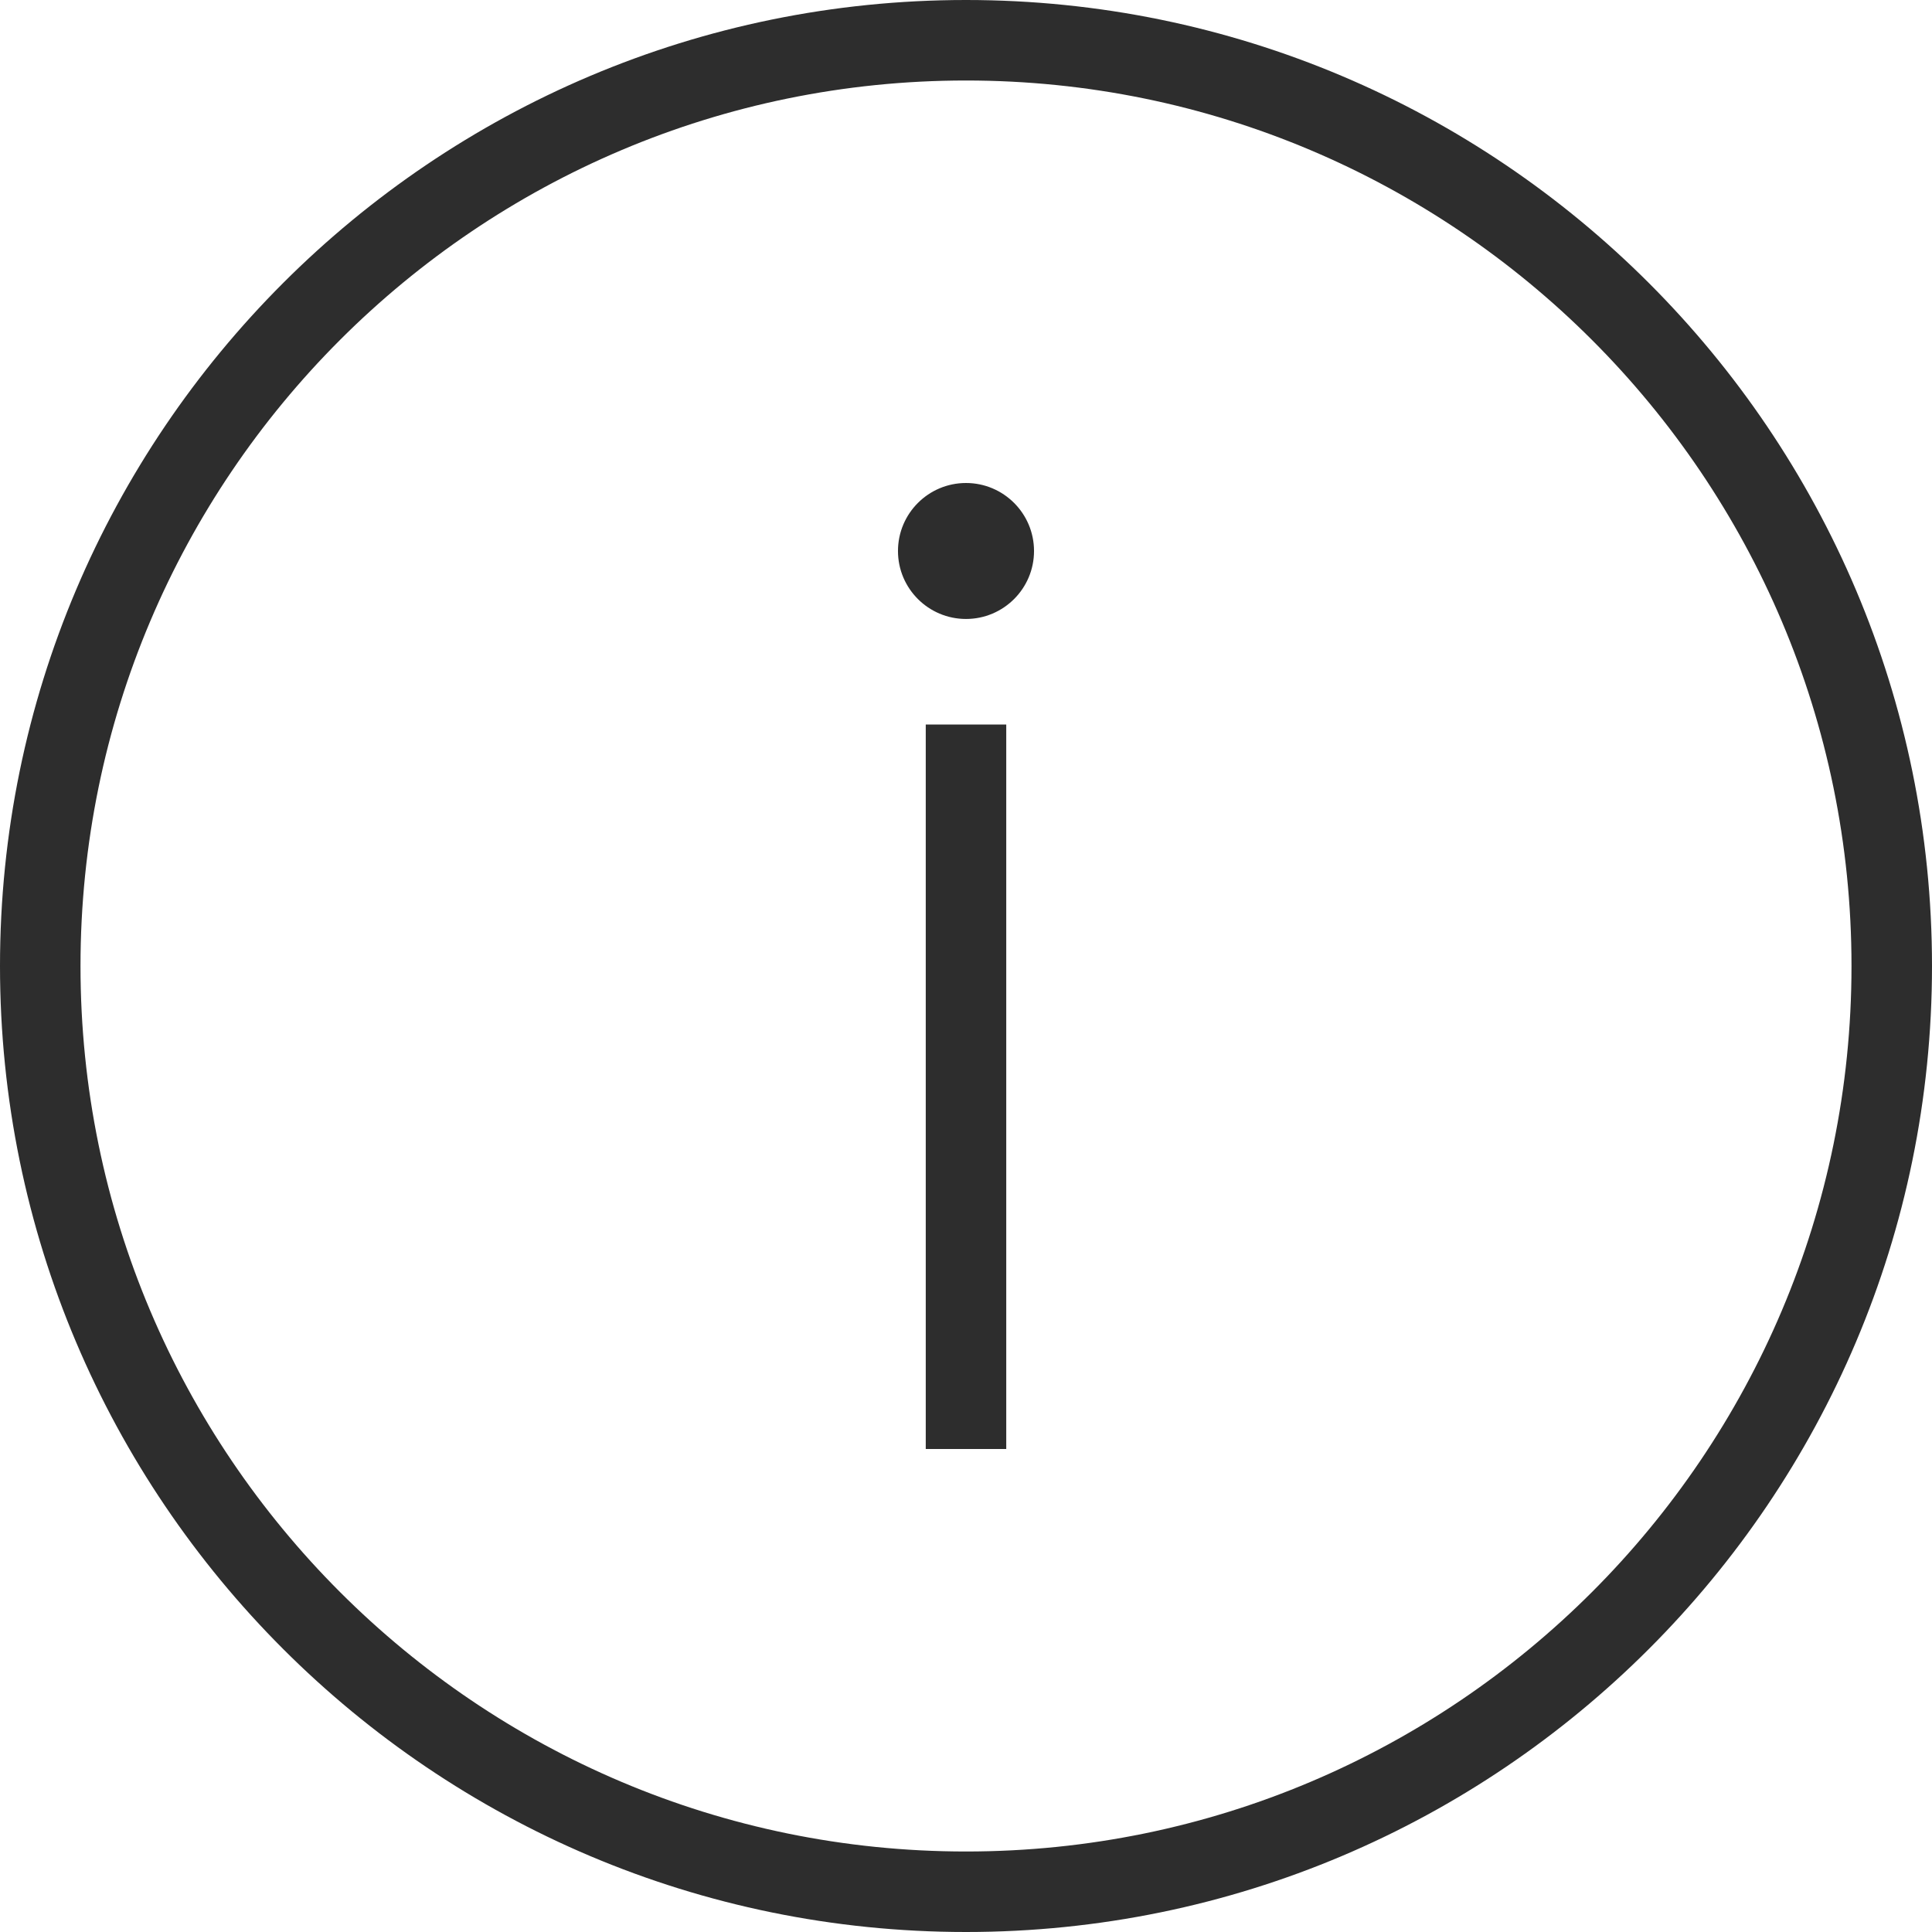 <svg width="24" height="24" viewBox="0 0 24 24" fill="none" xmlns="http://www.w3.org/2000/svg">
<path fill-rule="evenodd" clip-rule="evenodd" d="M12 0C18.623 0 24 5.377 24 12C24 18.623 18.623 24 12 24C5.377 24 0 18.623 0 12C0 5.377 5.377 0 12 0ZM12 1C18.071 1 23 5.929 23 12C23 18.071 18.071 23 12 23C5.929 23 1 18.071 1 12C1 5.929 5.929 1 12 1ZM12.5 18H11.5V9H12.5V18ZM12 6C12.466 6 12.845 6.378 12.845 6.845C12.845 7.311 12.466 7.689 12 7.689C11.534 7.689 11.155 7.311 11.155 6.845C11.155 6.378 11.534 6 12 6Z" fill="#2D2D2D"/>
</svg>
